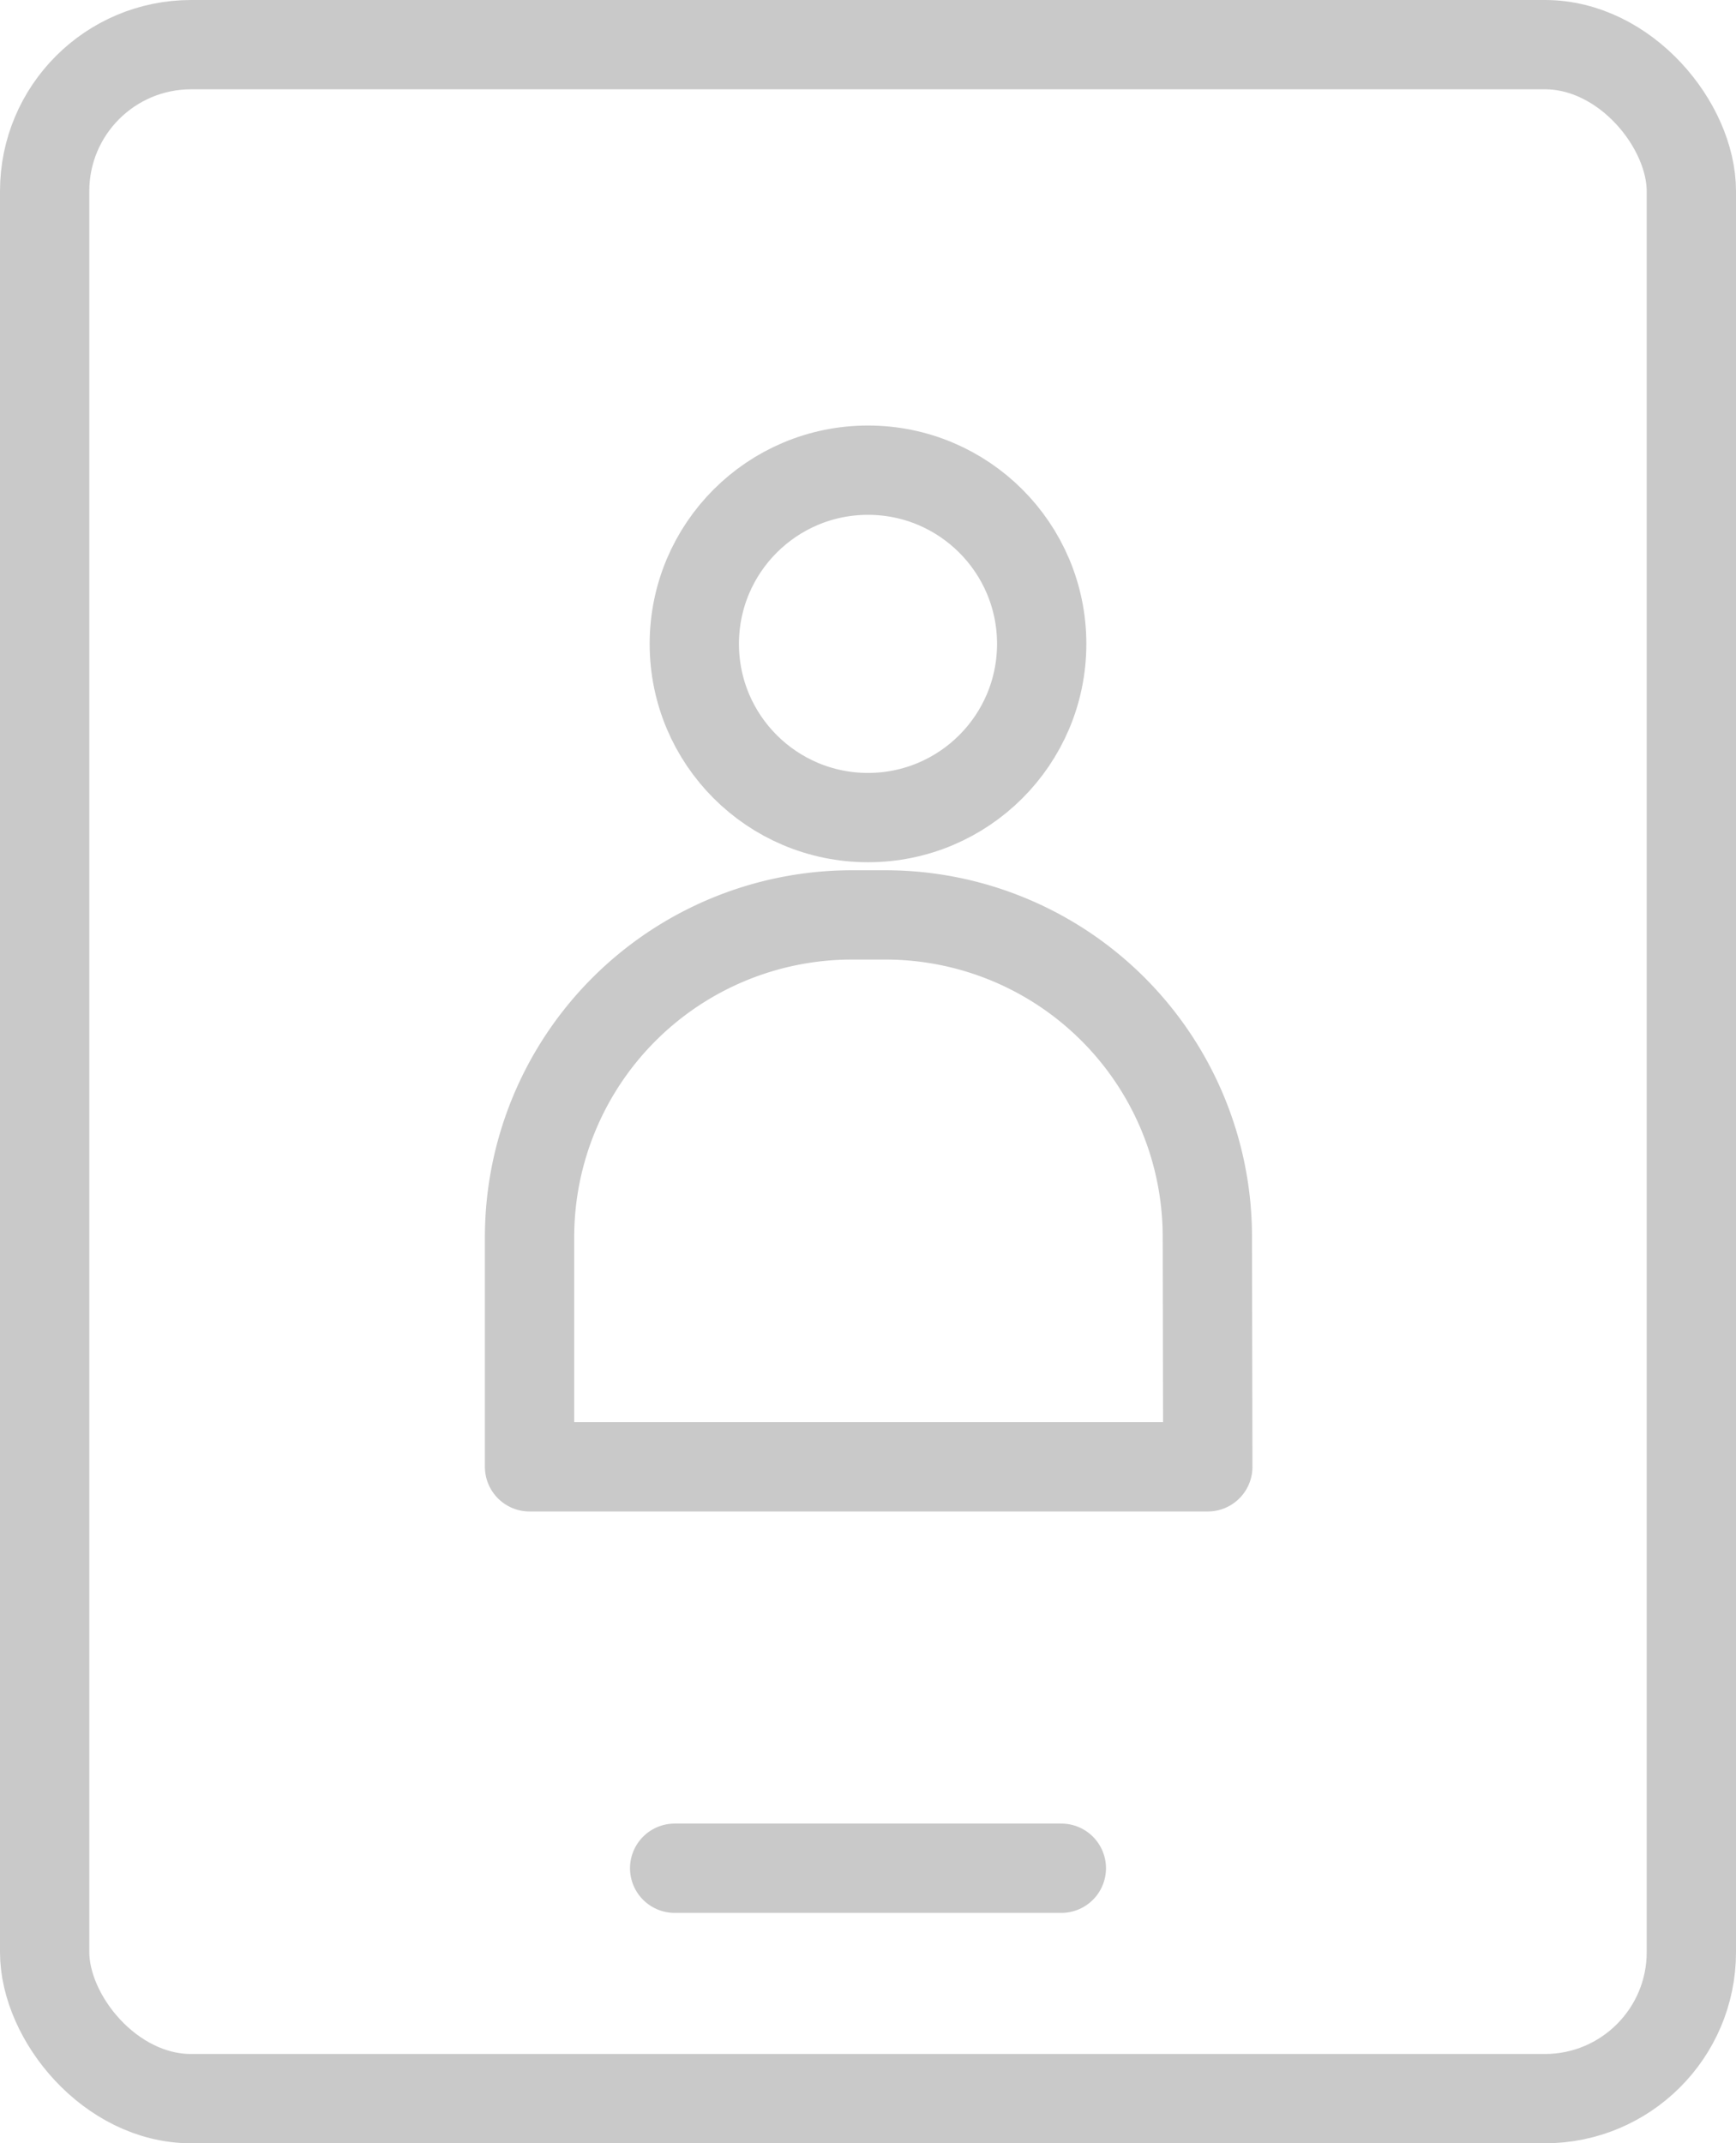 <svg id="Layer_1" data-name="Layer 1" xmlns="http://www.w3.org/2000/svg" viewBox="0 0 38.88 48"><defs><style>.cls-1{fill:none;stroke:#c9c9c9;stroke-linecap:round;stroke-linejoin:round;stroke-width:2px;}</style></defs><title>netid_card_svg</title><circle class="cls-1" cx="19.44" cy="14.42" r="3.89"/><path class="cls-1" d="M383.18,379a7.21,7.21,0,0,0-7.19-7.19h-.8A7.22,7.22,0,0,0,368,379v5.17h15.19Z" transform="translate(-356.14 -351.32)"/><rect class="cls-1" x="1" y="1" width="36.88" height="46" rx="3.28" ry="3.28"/><line class="cls-1" x1="15.11" y1="41.84" x2="23.77" y2="41.84"/></svg>